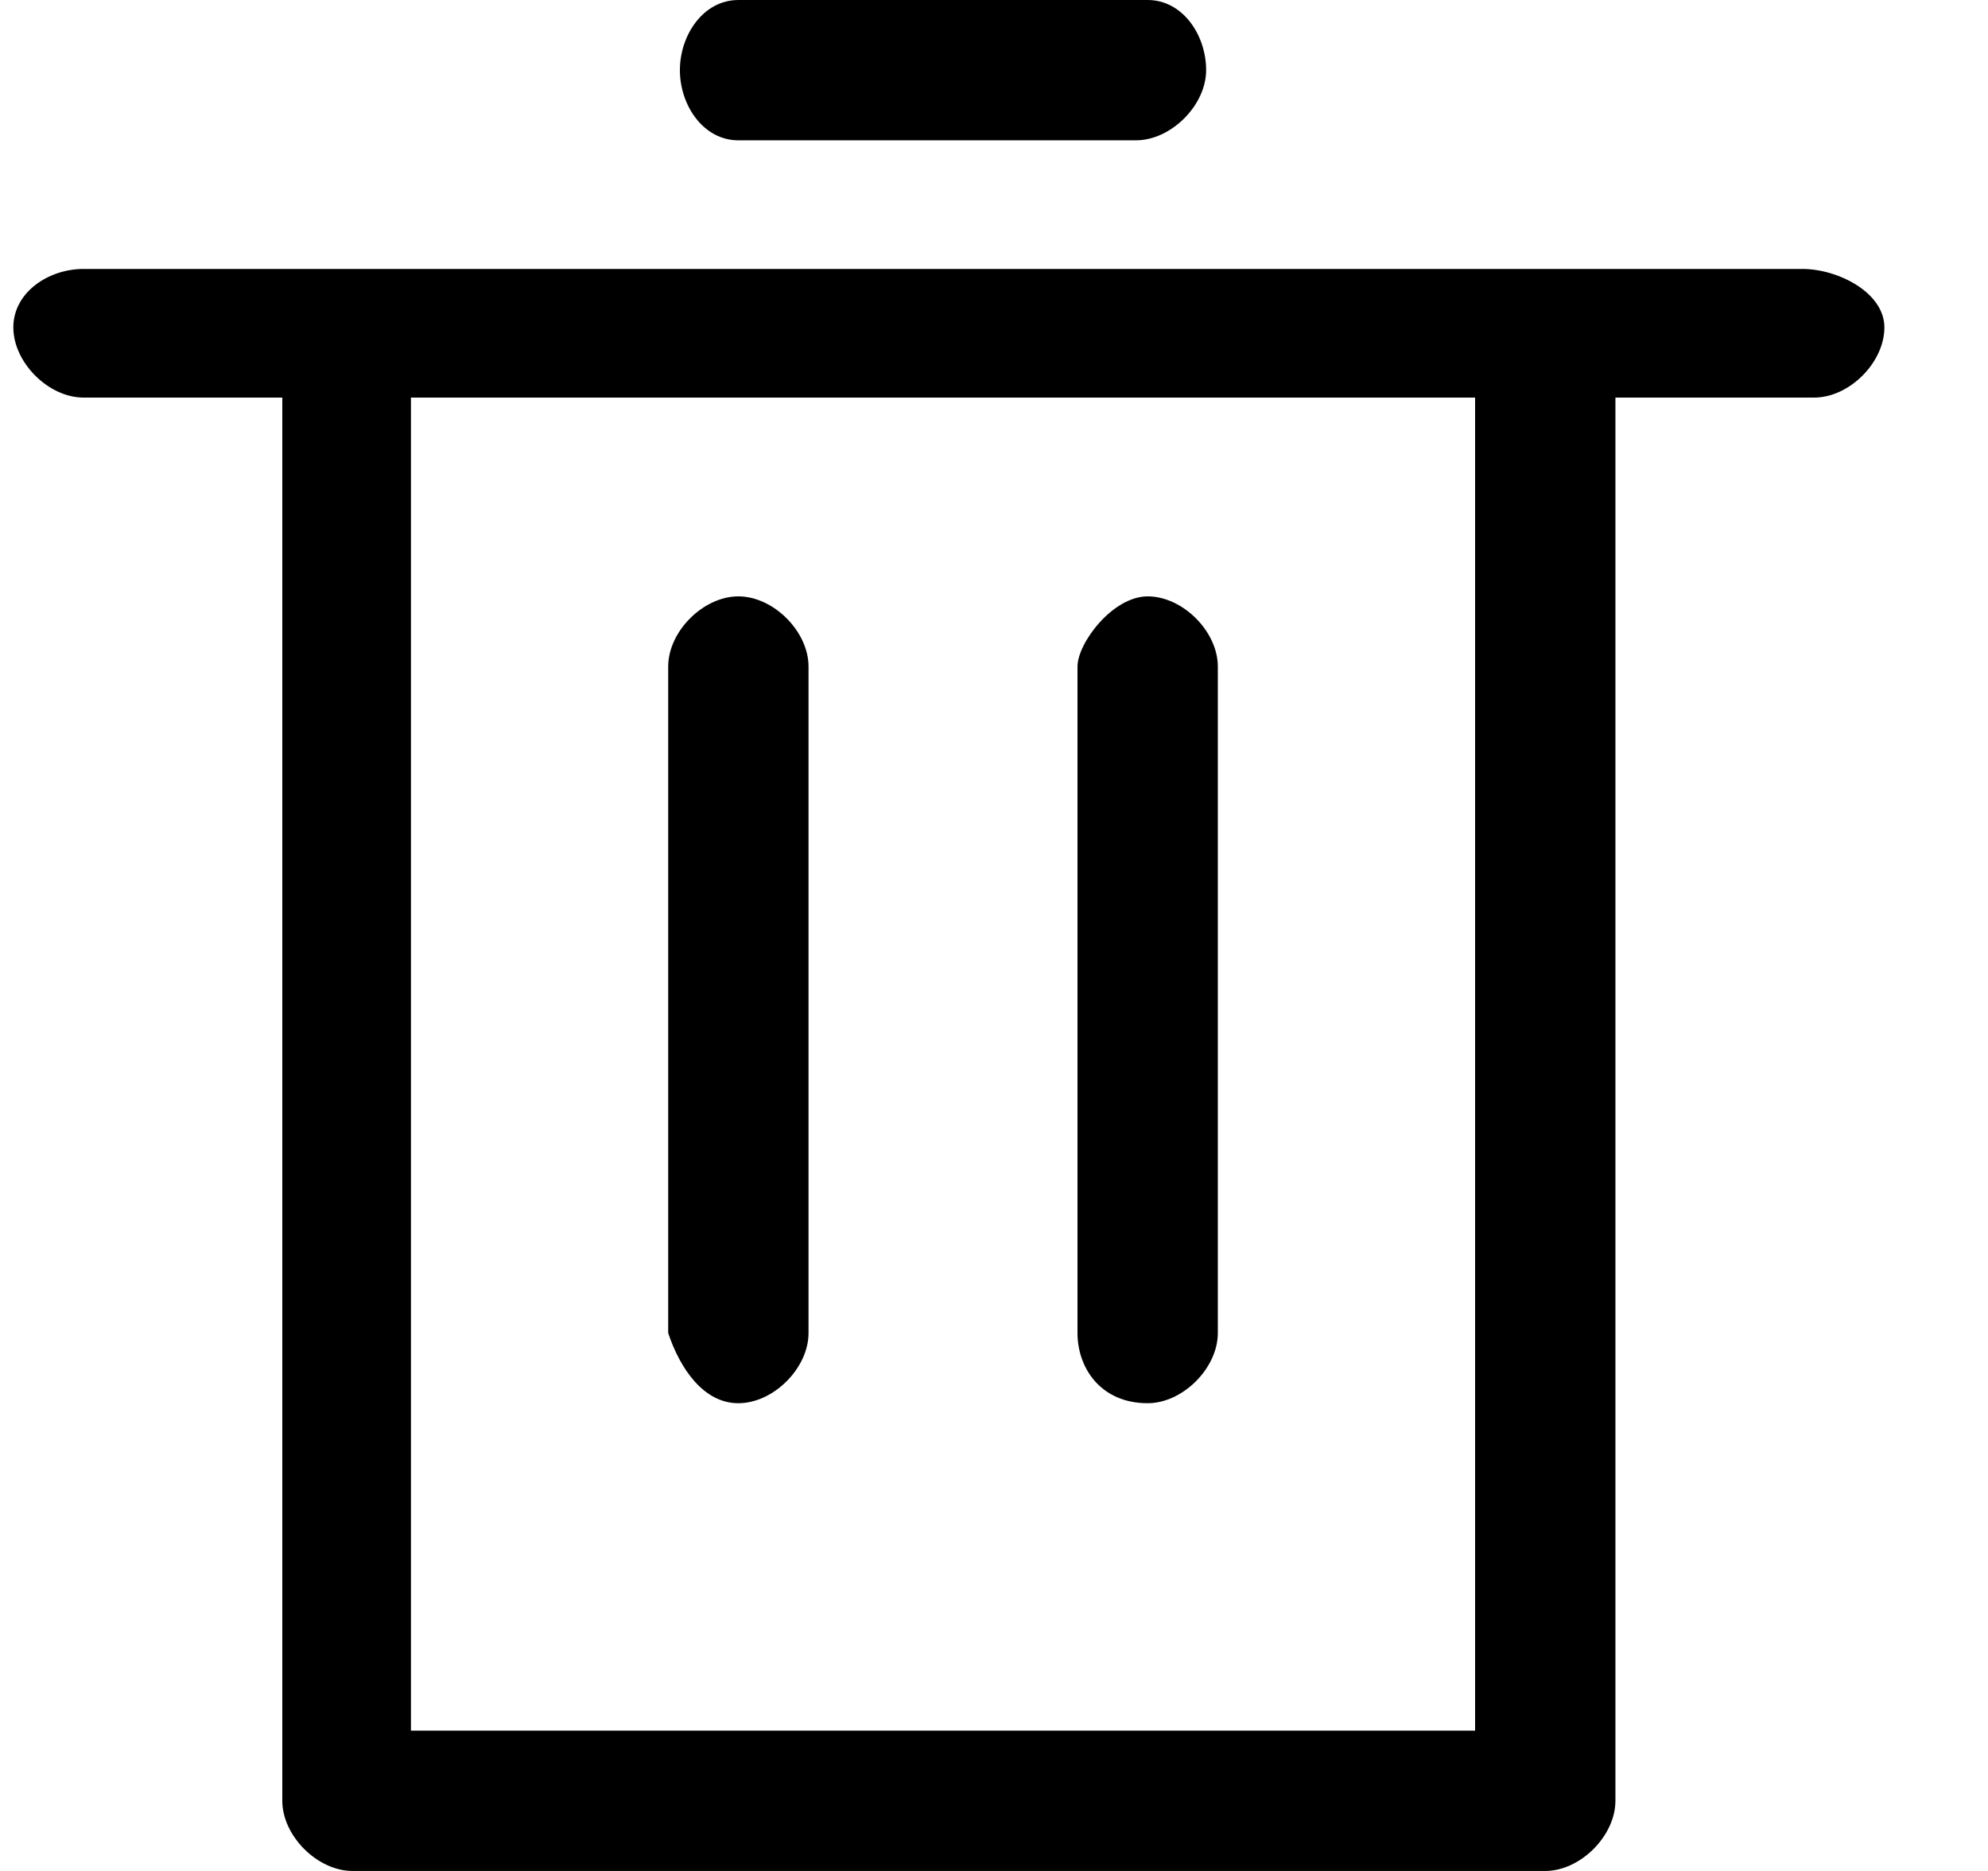 <svg width="17" height="16" viewBox="0 0 17 16" fill="none" xmlns="http://www.w3.org/2000/svg">
<path d="M15.414 2.3H0.714C0.414 2.3 0.114 2.5 0.114 2.8C0.114 3.1 0.414 3.4 0.714 3.4H2.414V15.4C2.414 15.7 2.714 16 3.014 16H13.214C13.514 16 13.814 15.7 13.814 15.4V3.4H15.514C15.814 3.4 16.114 3.1 16.114 2.8C16.114 2.5 15.714 2.3 15.414 2.3ZM12.614 14.8H3.514V3.4H12.614V14.8Z" fill="black"/>
<path d="M6.314 1.2H9.714C10.014 1.2 10.314 0.9 10.314 0.6C10.314 0.3 10.114 0 9.814 0H6.314C6.014 0 5.814 0.3 5.814 0.6C5.814 0.9 6.014 1.2 6.314 1.2Z" fill="black"/>
<path d="M6.314 12C6.614 12 6.914 11.7 6.914 11.4V5.7C6.914 5.4 6.614 5.1 6.314 5.1C6.014 5.1 5.714 5.4 5.714 5.7V11.4C5.814 11.7 6.014 12 6.314 12Z" fill="black"/>
<path d="M9.814 12C10.114 12 10.414 11.7 10.414 11.4V5.7C10.414 5.4 10.114 5.1 9.814 5.1C9.514 5.1 9.214 5.5 9.214 5.7V11.4C9.214 11.7 9.414 12 9.814 12Z" fill="black"/>
</svg>
